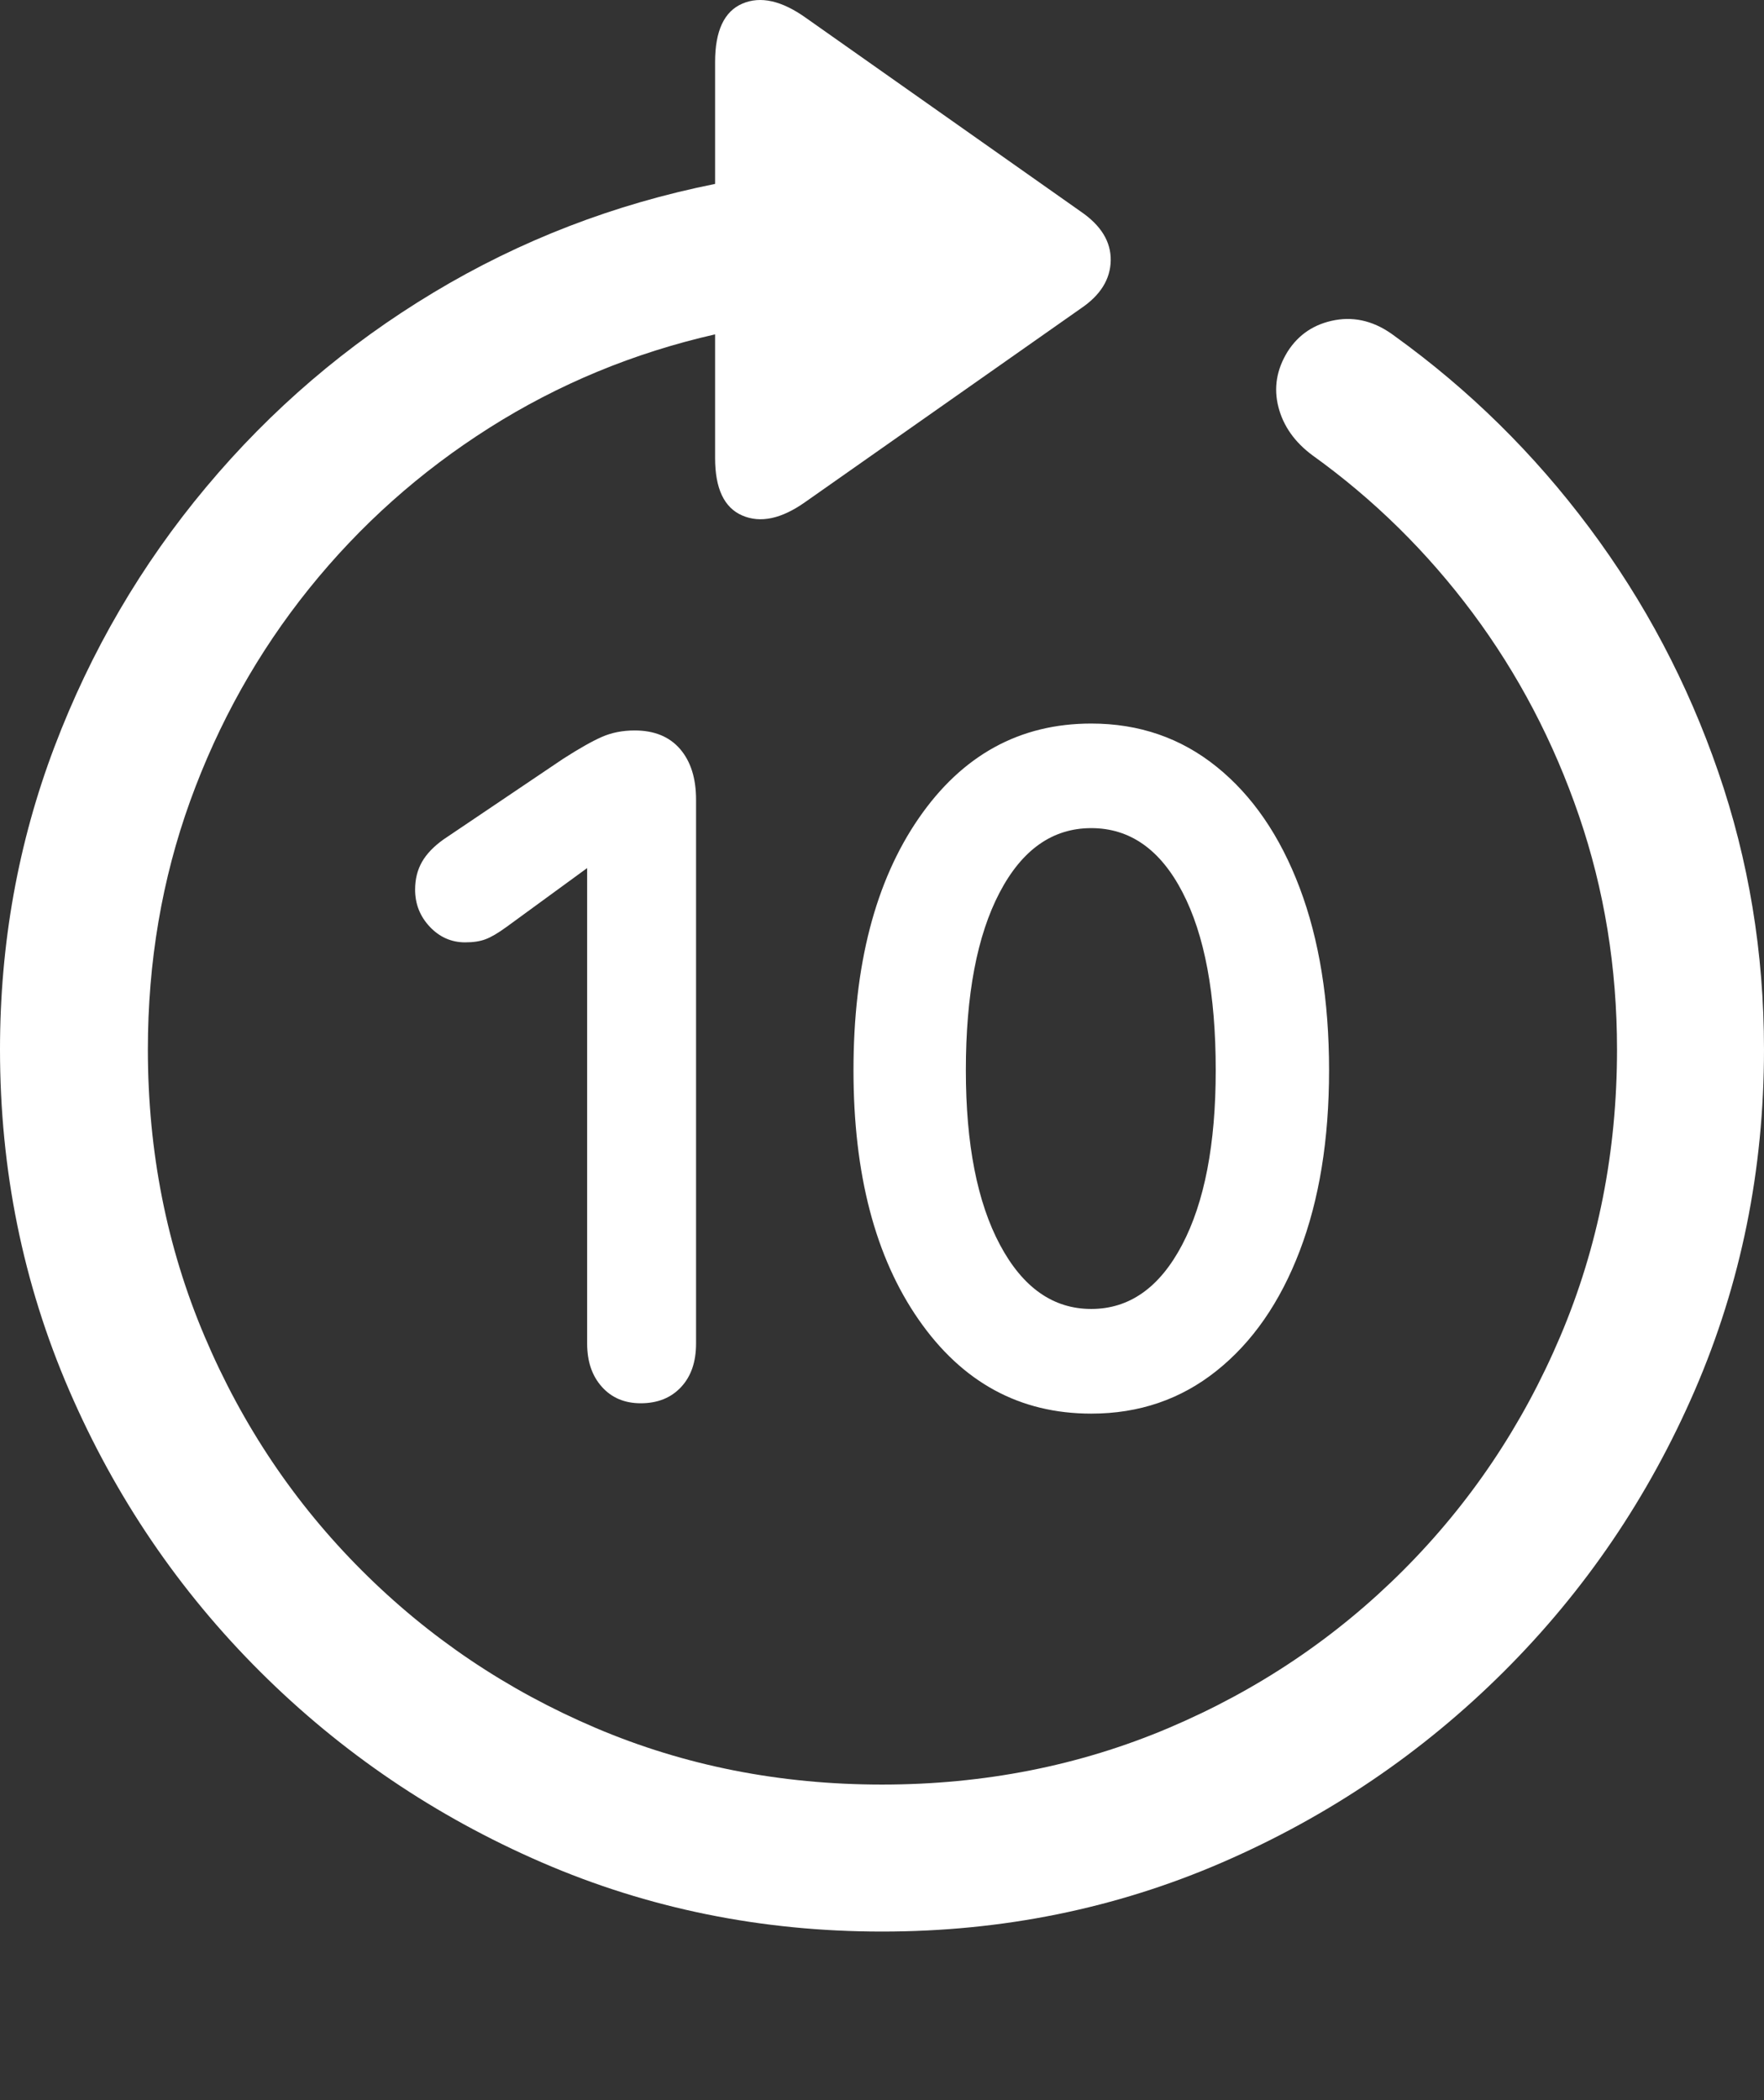 <?xml version="1.0" encoding="UTF-8"?>
<!--Generator: Apple Native CoreSVG 175.5-->
<!DOCTYPE svg
PUBLIC "-//W3C//DTD SVG 1.1//EN"
       "http://www.w3.org/Graphics/SVG/1.1/DTD/svg11.dtd">
<svg version="1.1" xmlns="http://www.w3.org/2000/svg" xmlns:xlink="http://www.w3.org/1999/xlink" width="19.922" height="23.715">
 <rect width="100%" height="100%" fill="#333333" stroke="none"/>
 <g>
  <rect height="23.715" opacity="0" width="19.922" x="0" y="0"/>
  <path d="M0 11.852Q0 13.893 0.781 15.7Q1.562 17.507 2.939 18.879Q4.316 20.251 6.118 21.032Q7.92 21.813 9.961 21.813Q12.002 21.813 13.804 21.032Q15.605 20.251 16.982 18.879Q18.359 17.507 19.141 15.7Q19.922 13.893 19.922 11.852Q19.922 10.212 19.404 8.713Q18.887 7.214 17.949 5.959Q17.012 4.704 15.752 3.796Q15.43 3.552 15.078 3.615Q14.727 3.679 14.541 3.972Q14.355 4.274 14.438 4.597Q14.521 4.919 14.824 5.143Q15.859 5.886 16.631 6.921Q17.402 7.956 17.832 9.211Q18.262 10.466 18.262 11.852Q18.262 13.581 17.622 15.09Q16.982 16.599 15.845 17.736Q14.707 18.874 13.198 19.514Q11.69 20.153 9.961 20.153Q8.232 20.153 6.729 19.514Q5.225 18.874 4.087 17.736Q2.949 16.599 2.31 15.09Q1.67 13.581 1.67 11.852Q1.67 10.368 2.148 9.045Q2.627 7.722 3.491 6.647Q4.355 5.573 5.527 4.831Q6.699 4.089 8.076 3.776L8.076 5.173Q8.076 5.69 8.384 5.822Q8.691 5.954 9.092 5.671L12.207 3.483Q12.539 3.259 12.544 2.941Q12.549 2.624 12.207 2.39L9.102 0.202Q8.691-0.091 8.384 0.041Q8.076 0.173 8.076 0.7L8.076 2.077Q6.367 2.419 4.897 3.303Q3.428 4.186 2.329 5.5Q1.23 6.813 0.615 8.434Q0 10.056 0 11.852Z" fill="#ffffff"/>
  <path d="M7.236 15.847Q7.52 15.847 7.69 15.666Q7.861 15.485 7.861 15.173L7.861 9.03Q7.861 8.669 7.681 8.459Q7.5 8.249 7.168 8.249Q6.963 8.249 6.797 8.322Q6.631 8.395 6.357 8.571L5.01 9.479Q4.844 9.597 4.766 9.733Q4.688 9.87 4.688 10.046Q4.688 10.29 4.854 10.466Q5.02 10.642 5.254 10.642Q5.391 10.642 5.483 10.607Q5.576 10.573 5.723 10.466L6.66 9.782L6.631 9.782L6.631 15.173Q6.631 15.476 6.797 15.661Q6.963 15.847 7.236 15.847ZM12.324 15.964Q13.135 15.964 13.74 15.48Q14.346 14.997 14.678 14.128Q15.01 13.259 15.01 12.087Q15.01 10.905 14.678 10.026Q14.346 9.147 13.74 8.659Q13.135 8.171 12.324 8.171Q11.113 8.171 10.376 9.24Q9.639 10.309 9.639 12.087Q9.639 13.845 10.376 14.904Q11.113 15.964 12.324 15.964ZM12.324 14.782Q11.68 14.782 11.294 14.059Q10.908 13.337 10.908 12.087Q10.908 10.807 11.289 10.08Q11.67 9.352 12.324 9.352Q12.979 9.352 13.354 10.075Q13.73 10.798 13.73 12.087Q13.73 13.337 13.35 14.059Q12.969 14.782 12.324 14.782Z" fill="#ffffff"/>
 </g>
</svg>
